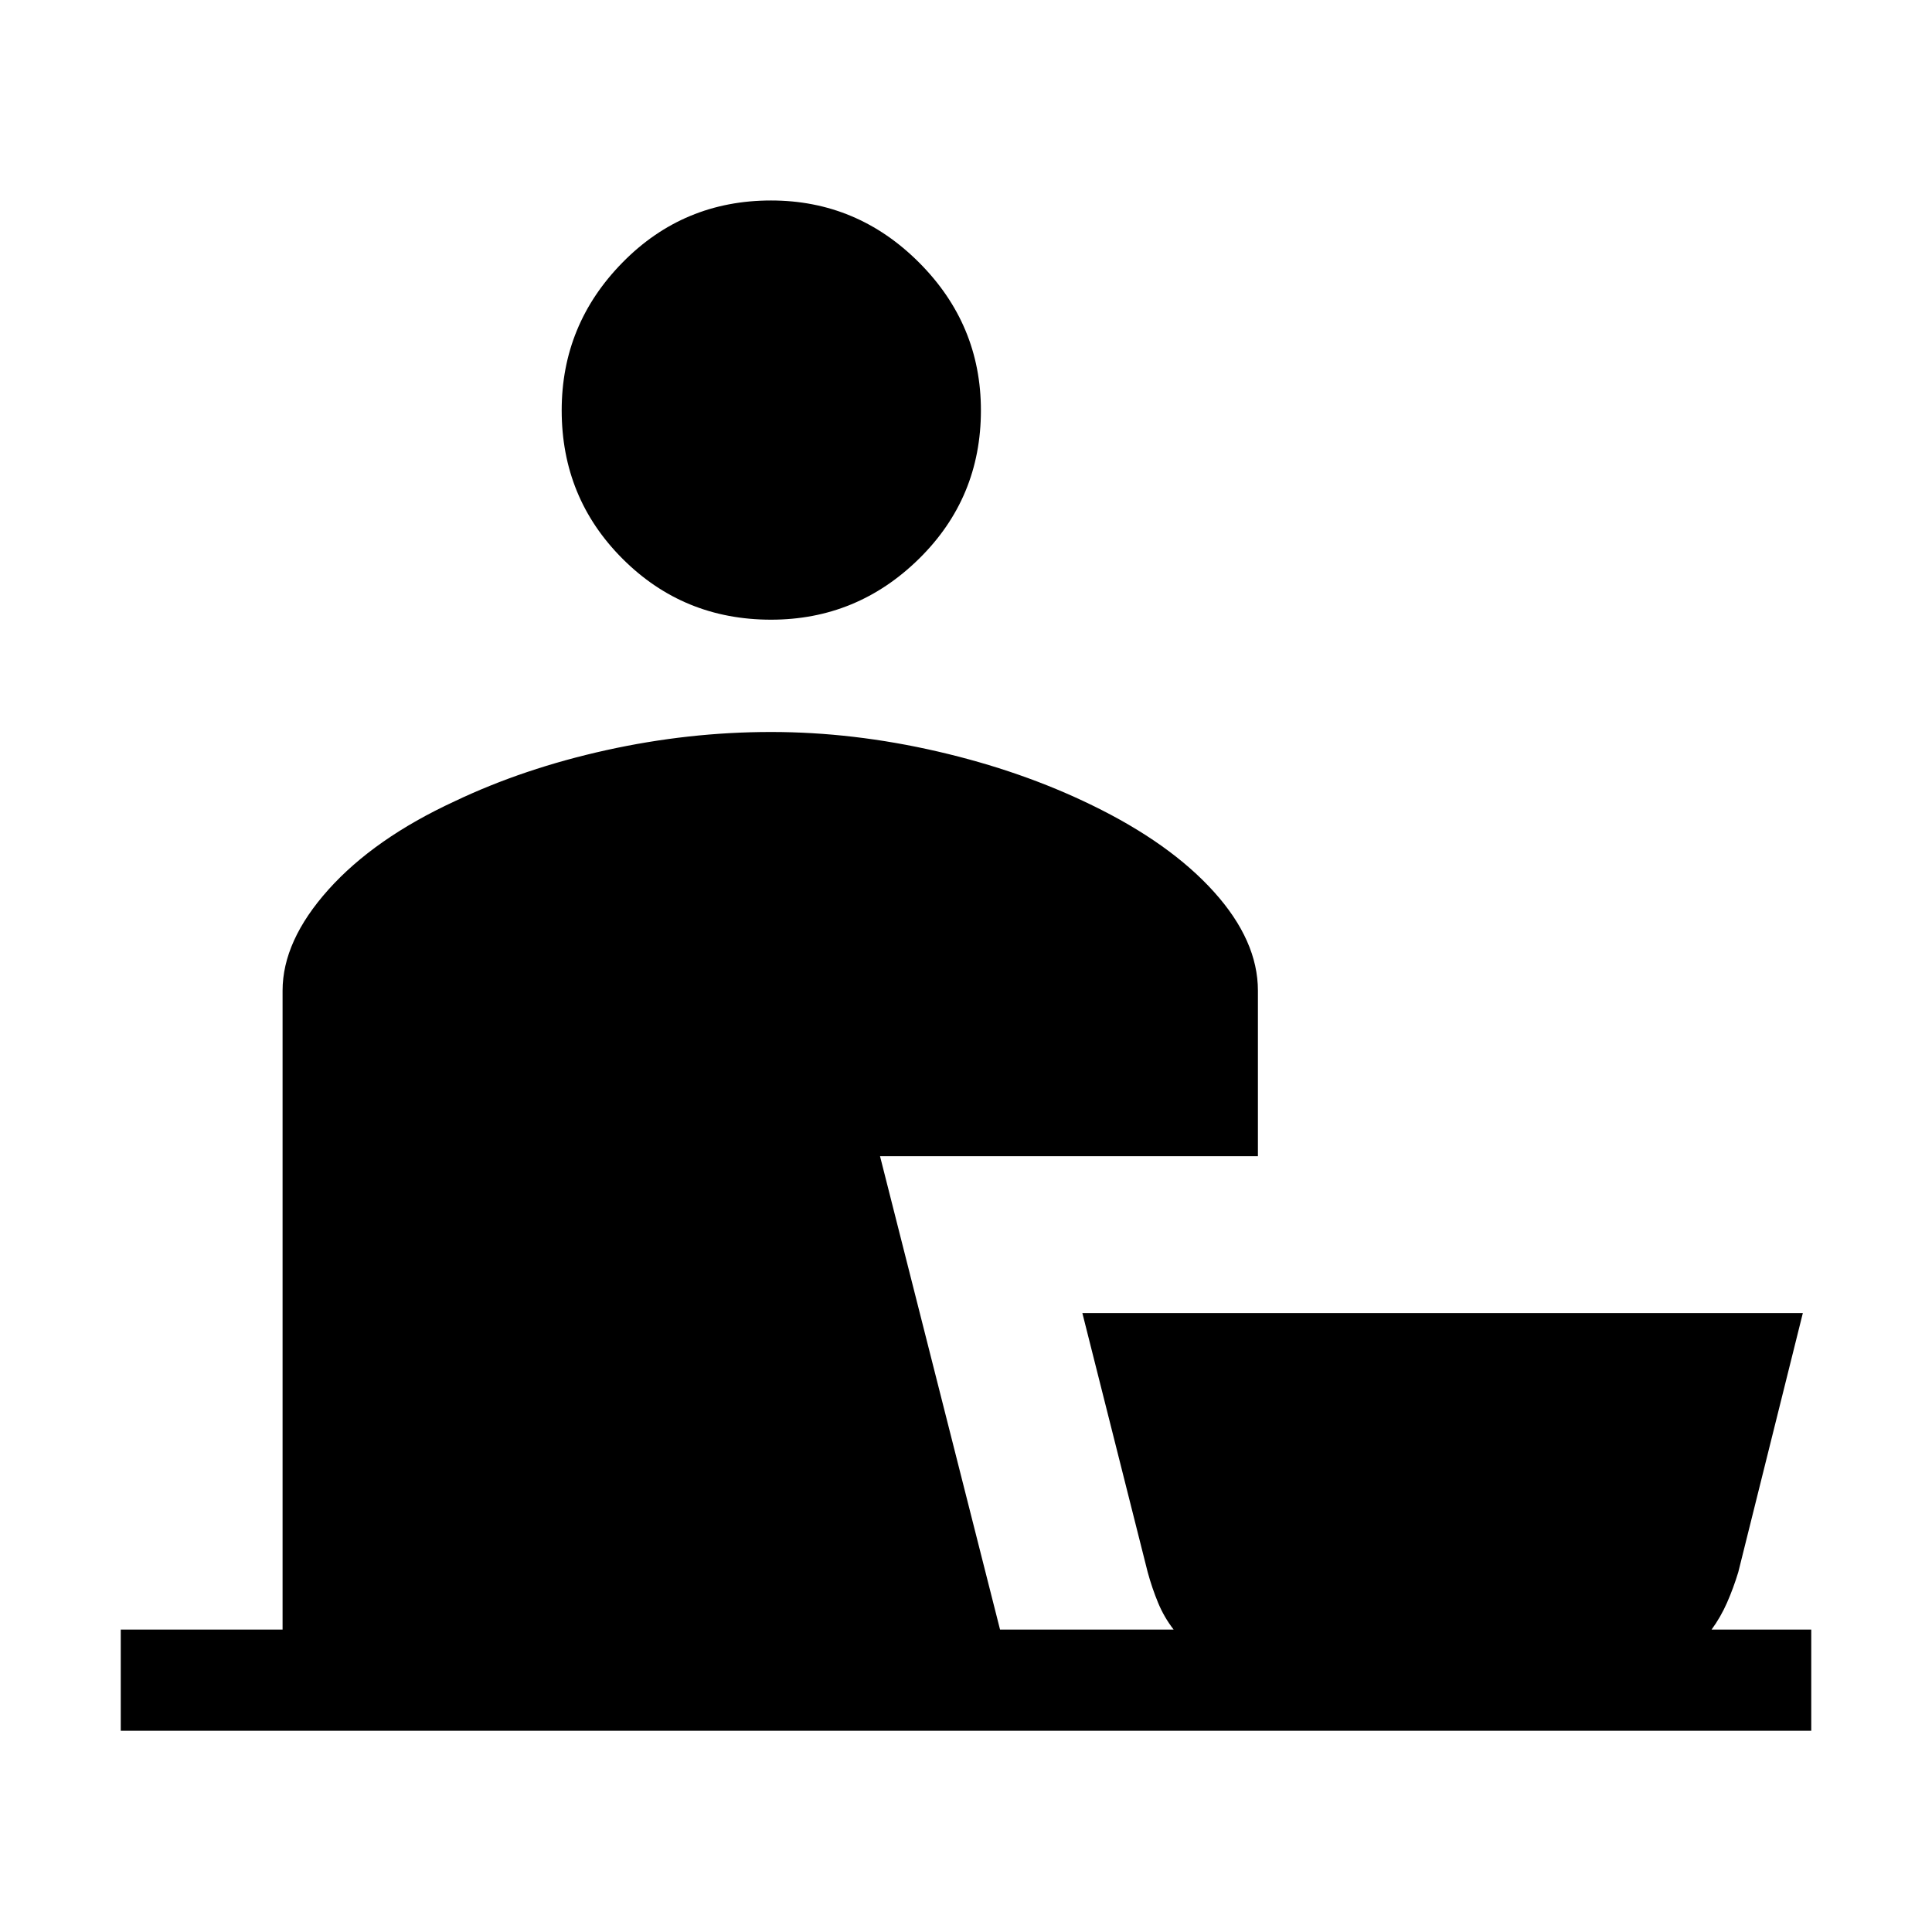 <svg xmlns="http://www.w3.org/2000/svg" height="40" viewBox="0 -960 960 960" width="40"><path d="M383.13-652.08q-43.51 0-73.77-30.25-30.26-30.26-30.26-73.77 0-42.72 30.26-73.5t73.77-30.78q42.72 0 73.5 30.78t30.78 73.5q0 43.51-30.78 73.77-30.78 30.25-73.5 30.25ZM60-100v-50.26h80.41v-317.48q0-24.77 22.78-50.21 22.79-25.43 62.73-43.9 34.31-16.33 75.25-25.38 40.93-9.05 81.96-9.05 40.82 0 82.73 9.68 41.91 9.68 76.83 26.75 38.77 18.85 60.57 43.07 21.79 24.22 21.79 49.04v82.25H437.28l59.64 235.23h86.26q-4.77-6.15-7.74-13.36-2.98-7.2-5.16-15.18l-32.46-128.74h358L863.74-178.8q-2.43 7.98-5.6 15.18-3.17 7.21-7.68 13.36H900V-100H60Z"/></svg>